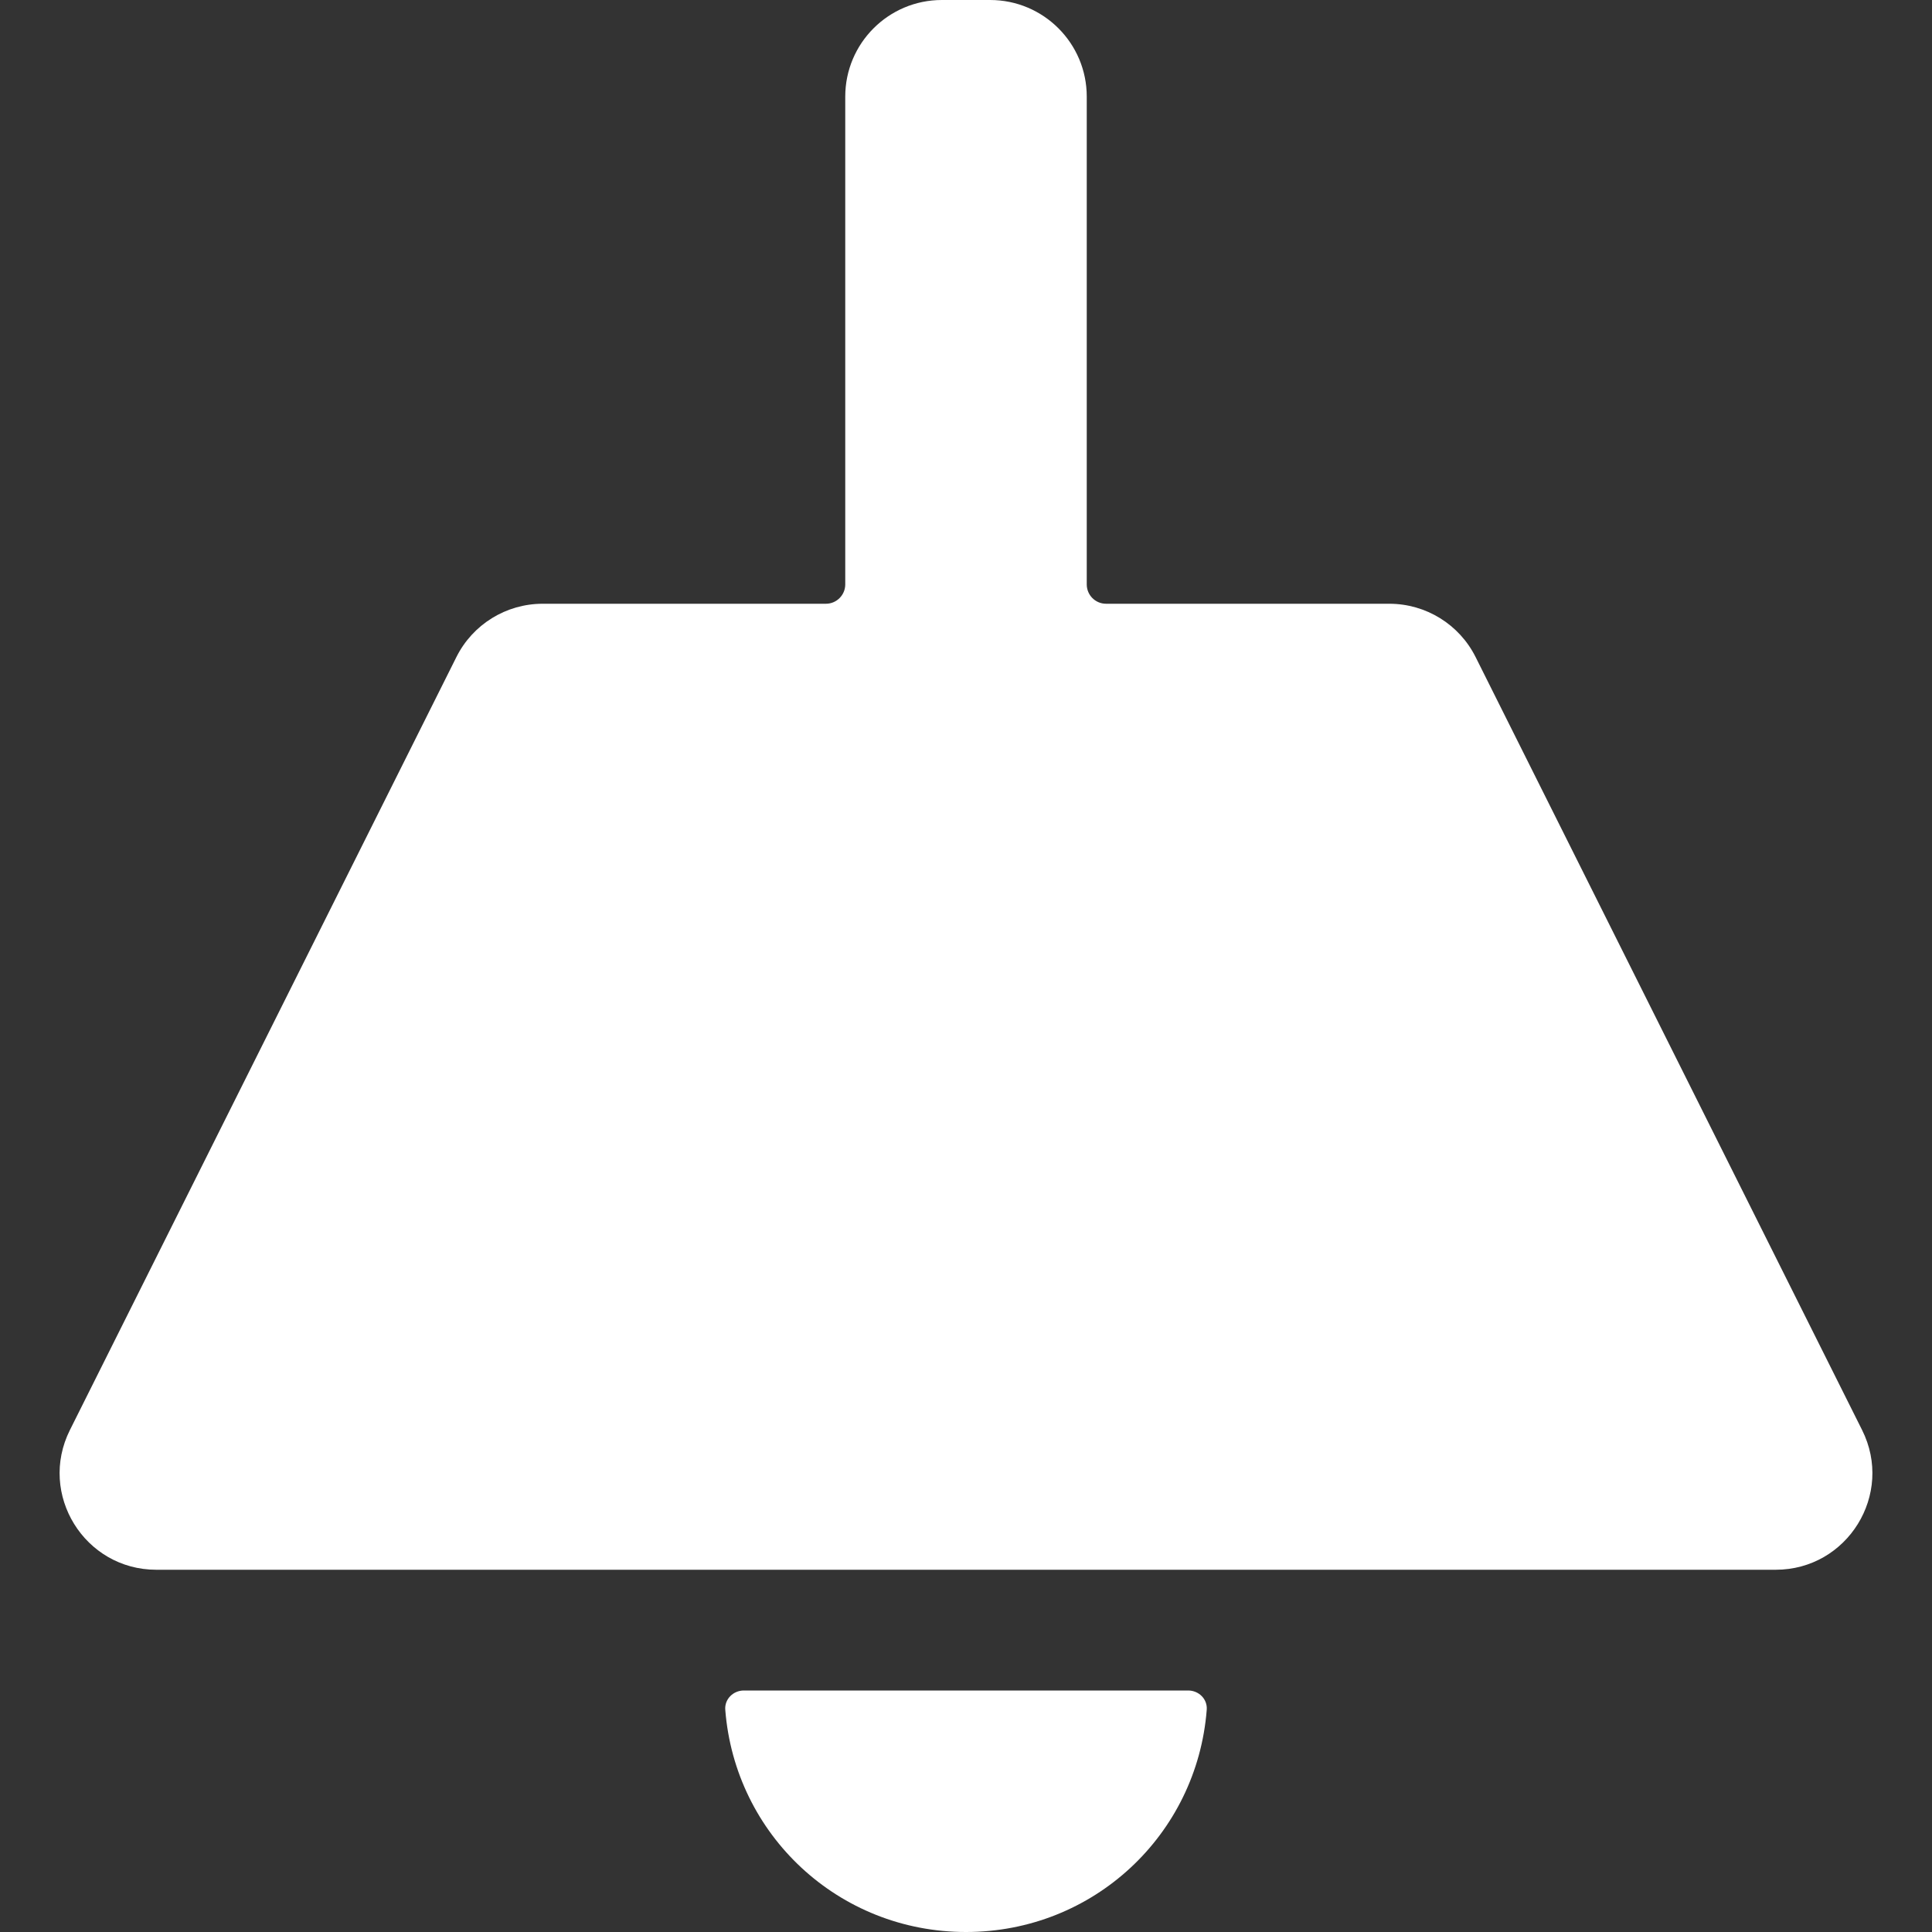 <svg width="20" height="20" viewBox="0 0 20 20" fill="none" xmlns="http://www.w3.org/2000/svg">
<rect x="0" y="0" width="20" height="20" fill="#333333" stroke="none"/>
<g clip-path="url(#clip0_147_3743)">
<path d="M11.25 1C11.25 0.448 10.802 0 10.25 0H9.75C9.198 0 8.75 0.448 8.75 1V6.05C8.75 6.16 8.66 6.25 8.55 6.25H5.618C5.239 6.25 4.893 6.464 4.724 6.803L0.724 14.803C0.391 15.468 0.875 16.25 1.618 16.25H18.382C19.125 16.25 19.609 15.468 19.276 14.803L15.276 6.803C15.107 6.464 14.761 6.25 14.382 6.25H11.45C11.339 6.25 11.25 6.16 11.25 6.05V1ZM12.3 17.5C12.411 17.5 12.501 17.59 12.492 17.7C12.391 18.993 11.32 20 10 20C8.68 20 7.609 18.993 7.508 17.7C7.499 17.59 7.59 17.5 7.7 17.5H12.3Z" fill="white"/>
</g>
<defs>
<clipPath id="clip0_147_3743">
<rect width="20" height="20" fill="white"/>
</clipPath>
</defs>
</svg>
